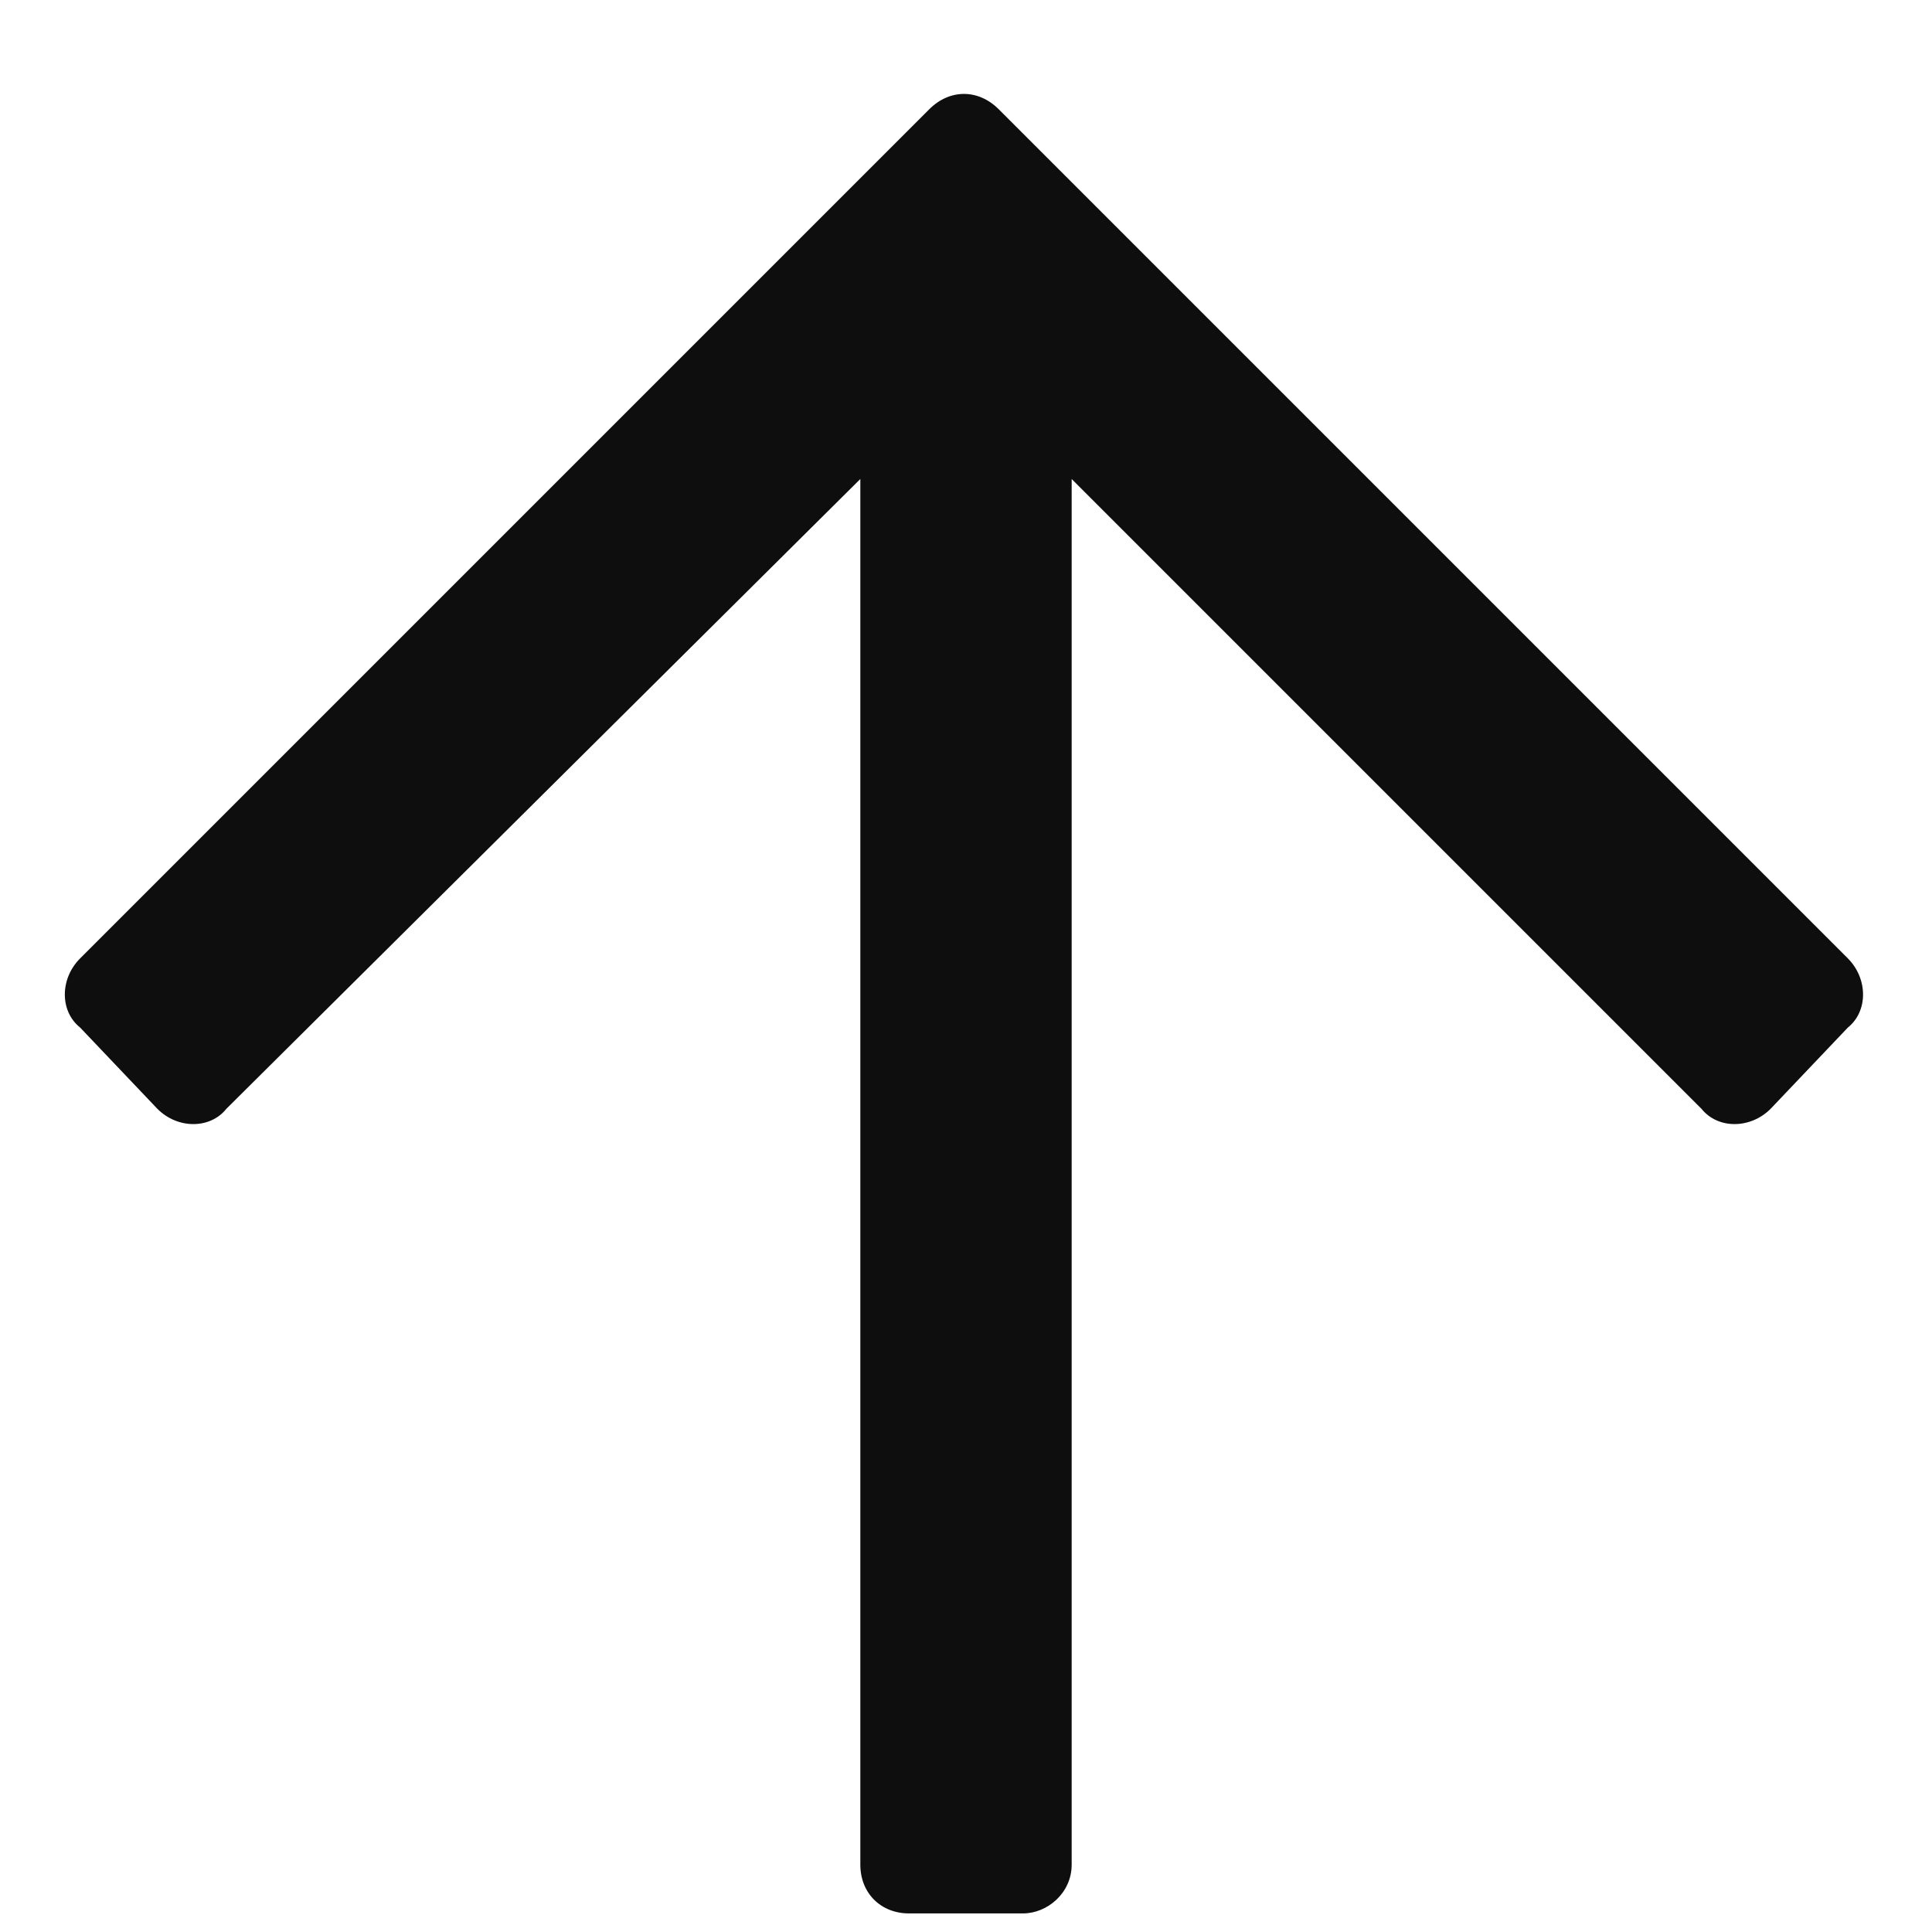 <svg xmlns="http://www.w3.org/2000/svg" width="13" height="13" viewBox="0 0 13 13" fill="none"><path d="M0.539 6.914C0.402 6.805 0.402 6.586 0.539 6.449L6.254 0.734C6.391 0.598 6.582 0.598 6.719 0.734L12.434 6.449C12.57 6.586 12.57 6.805 12.434 6.914L11.914 7.461C11.777 7.598 11.559 7.598 11.449 7.461L7.211 3.223V12.547C7.211 12.738 7.047 12.875 6.883 12.875H6.117C5.926 12.875 5.789 12.738 5.789 12.547V3.223L1.523 7.461C1.414 7.598 1.195 7.598 1.059 7.461L0.539 6.914Z" fill="#0e0e0e"></path></svg>